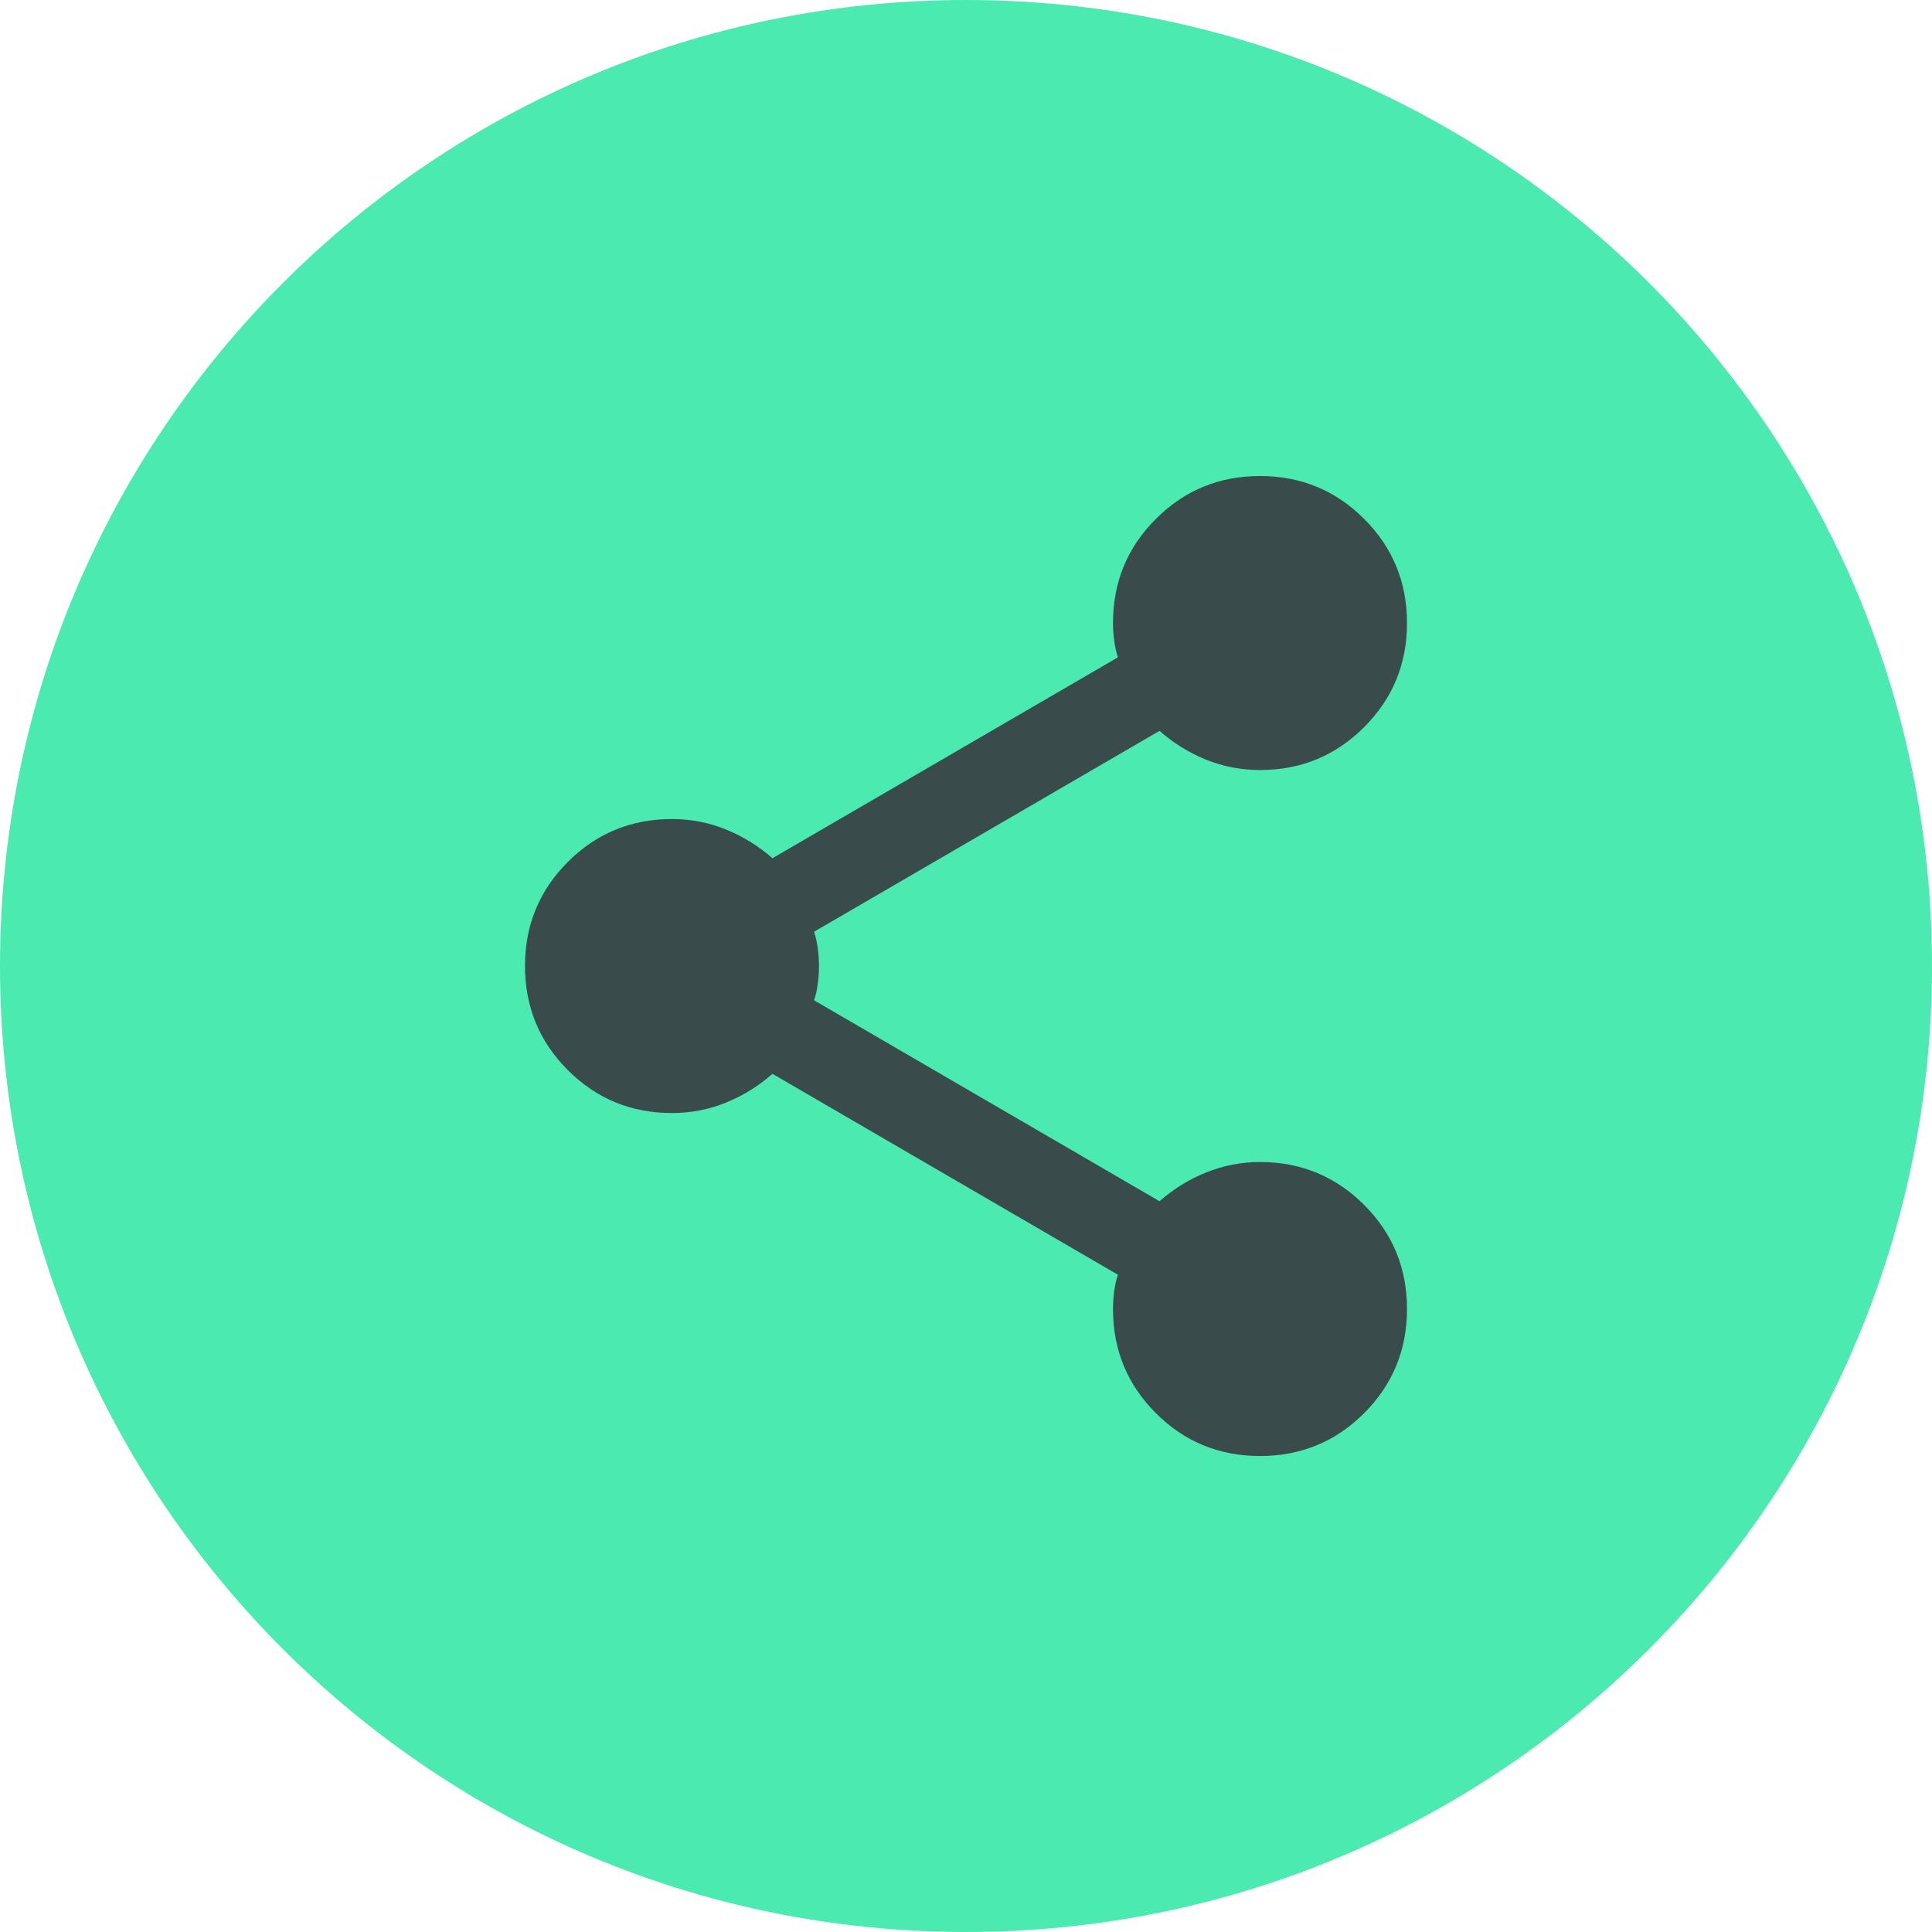 <svg width="46" height="46" viewBox="0 0 46 46" fill="none" xmlns="http://www.w3.org/2000/svg">
<path d="M46 23C46 10.297 35.703 0 23 0C10.297 0 0 10.297 0 23C0 35.703 10.297 46 23 46C35.703 46 46 35.703 46 23Z" fill="#4AEAB1"/>
<path d="M30 34.667C29.028 34.667 28.201 34.327 27.521 33.647C26.84 32.966 26.5 32.139 26.5 31.167C26.5 31.031 26.51 30.89 26.529 30.744C26.549 30.598 26.578 30.466 26.617 30.351L18.392 25.567C18.061 25.859 17.692 26.088 17.283 26.253C16.875 26.419 16.447 26.501 16 26.501C15.028 26.501 14.201 26.16 13.521 25.48C12.84 24.799 12.5 23.973 12.5 23.001C12.5 22.028 12.84 21.202 13.521 20.521C14.201 19.841 15.028 19.501 16 19.501C16.447 19.501 16.875 19.584 17.283 19.749C17.692 19.915 18.061 20.143 18.392 20.434L26.617 15.651C26.578 15.534 26.549 15.403 26.529 15.258C26.51 15.112 26.5 14.971 26.5 14.834C26.5 13.862 26.84 13.035 27.521 12.355C28.201 11.674 29.028 11.334 30 11.334C30.972 11.334 31.799 11.674 32.479 12.355C33.16 13.035 33.5 13.862 33.5 14.834C33.5 15.806 33.16 16.633 32.479 17.313C31.799 17.994 30.972 18.334 30 18.334C29.553 18.334 29.125 18.252 28.717 18.087C28.308 17.922 27.939 17.693 27.608 17.401L19.383 22.184C19.422 22.301 19.451 22.432 19.471 22.578C19.49 22.724 19.5 22.865 19.5 23.001C19.5 23.136 19.49 23.277 19.471 23.424C19.451 23.571 19.422 23.702 19.383 23.817L27.608 28.601C27.939 28.309 28.308 28.081 28.717 27.916C29.125 27.751 29.553 27.668 30 27.667C30.972 27.667 31.799 28.008 32.479 28.688C33.16 29.369 33.5 30.195 33.5 31.167C33.5 32.139 33.16 32.966 32.479 33.647C31.799 34.327 30.972 34.667 30 34.667Z" fill="#3A4B4C"/>
</svg>
